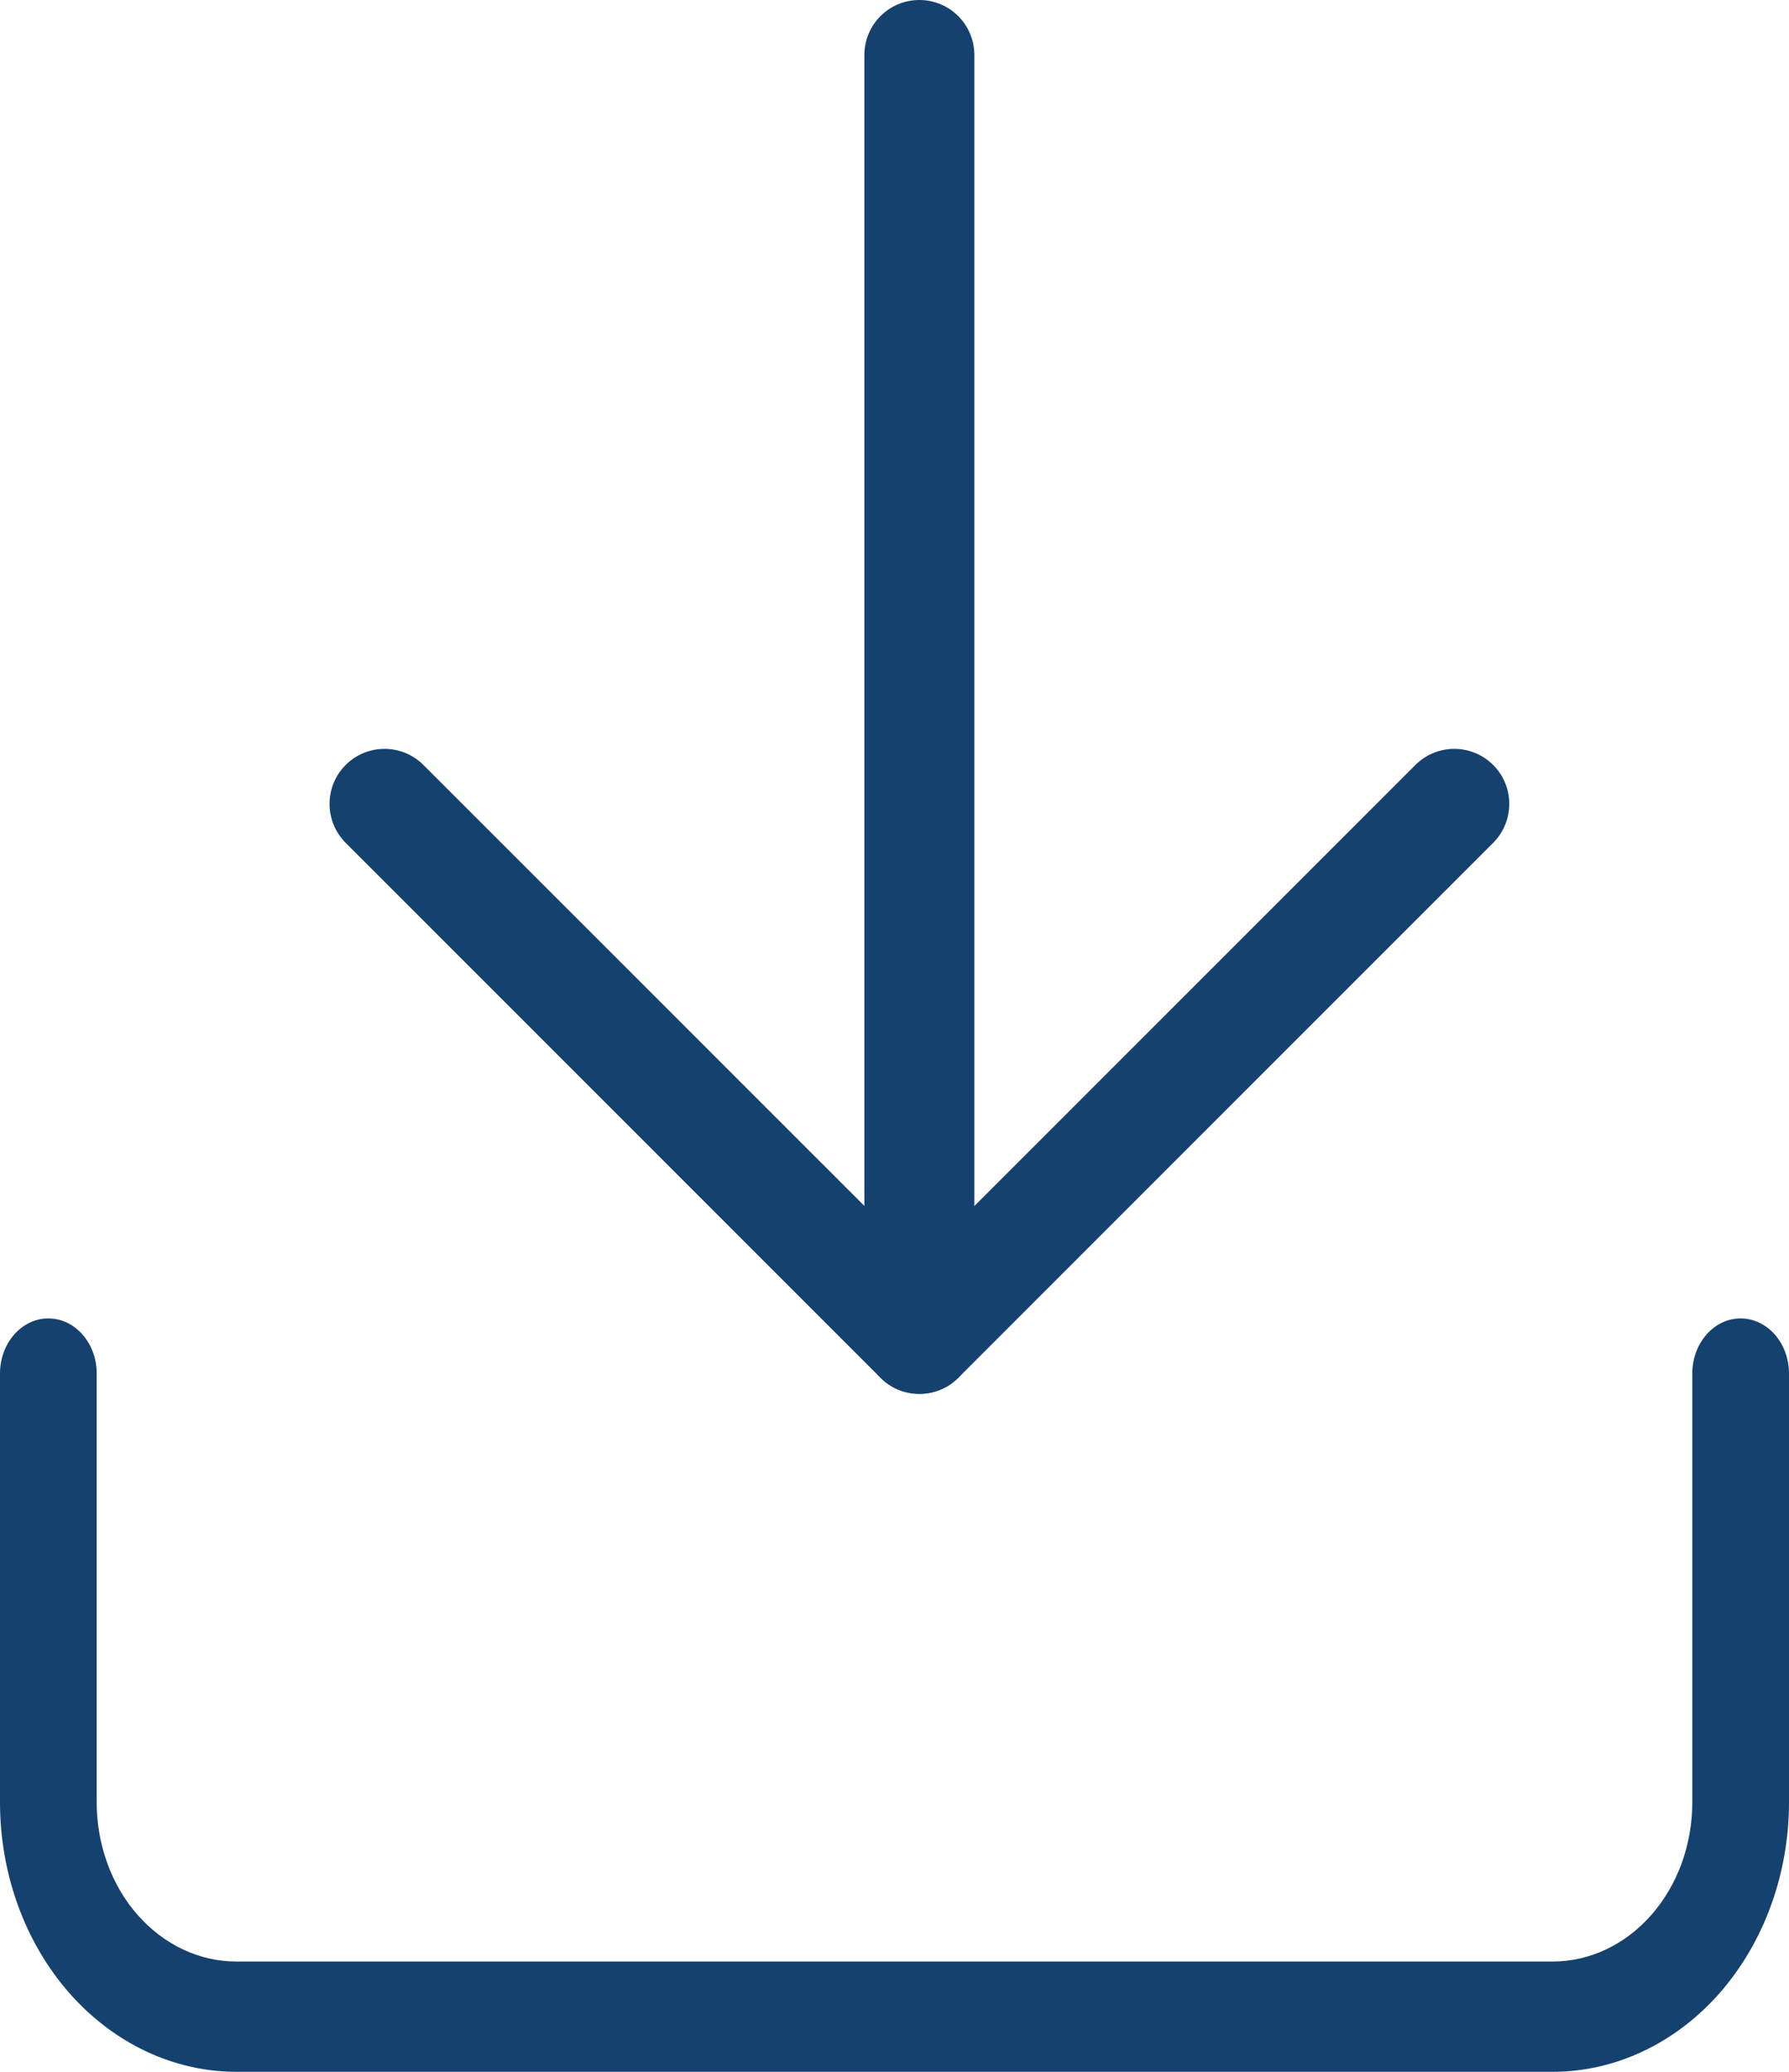 <svg width="19" height="22" viewBox="0 0 19 22" fill="none" xmlns="http://www.w3.org/2000/svg">
<g clip-path="url(#clip0_6131_230)">
<path fill-rule="evenodd" clip-rule="evenodd" d="M0.513 14C0.797 14 1.027 14.262 1.027 14.585V19.138C1.027 19.587 1.183 20.017 1.461 20.334L1.462 20.334C1.74 20.651 2.117 20.829 2.51 20.829H16.489C16.883 20.829 17.26 20.651 17.538 20.334L17.538 20.334C17.817 20.017 17.973 19.587 17.973 19.138V14.585C17.973 14.262 18.203 14 18.486 14C18.77 14 19 14.262 19 14.585V19.138C19 19.897 18.735 20.625 18.265 21.162C17.794 21.698 17.155 22 16.489 22H2.51C1.845 22 1.206 21.698 0.735 21.162C0.264 20.625 0 19.897 0 19.138V14.585C0 14.262 0.23 14 0.513 14Z" fill="#15416F"/>
<path fill-rule="evenodd" clip-rule="evenodd" d="M3.671 8.123C3.899 7.895 4.269 7.895 4.497 8.123L9.765 13.39L15.032 8.123C15.26 7.895 15.63 7.895 15.858 8.123C16.086 8.351 16.086 8.721 15.858 8.95L10.178 14.63C9.95 14.858 9.58 14.858 9.351 14.63L3.671 8.95C3.443 8.721 3.443 8.351 3.671 8.123Z" fill="#15416F"/>
<path fill-rule="evenodd" clip-rule="evenodd" d="M9.764 0C10.087 0 10.348 0.262 10.348 0.584V14.217C10.348 14.54 10.087 14.801 9.764 14.801C9.441 14.801 9.18 14.54 9.18 14.217V0.584C9.18 0.262 9.441 0 9.764 0Z" fill="#15416F"/>
</g>
<defs>
<clipPath id="clip0_6131_230">
<rect width="19" height="22" fill="white"/>
</clipPath>
</defs>
</svg>
